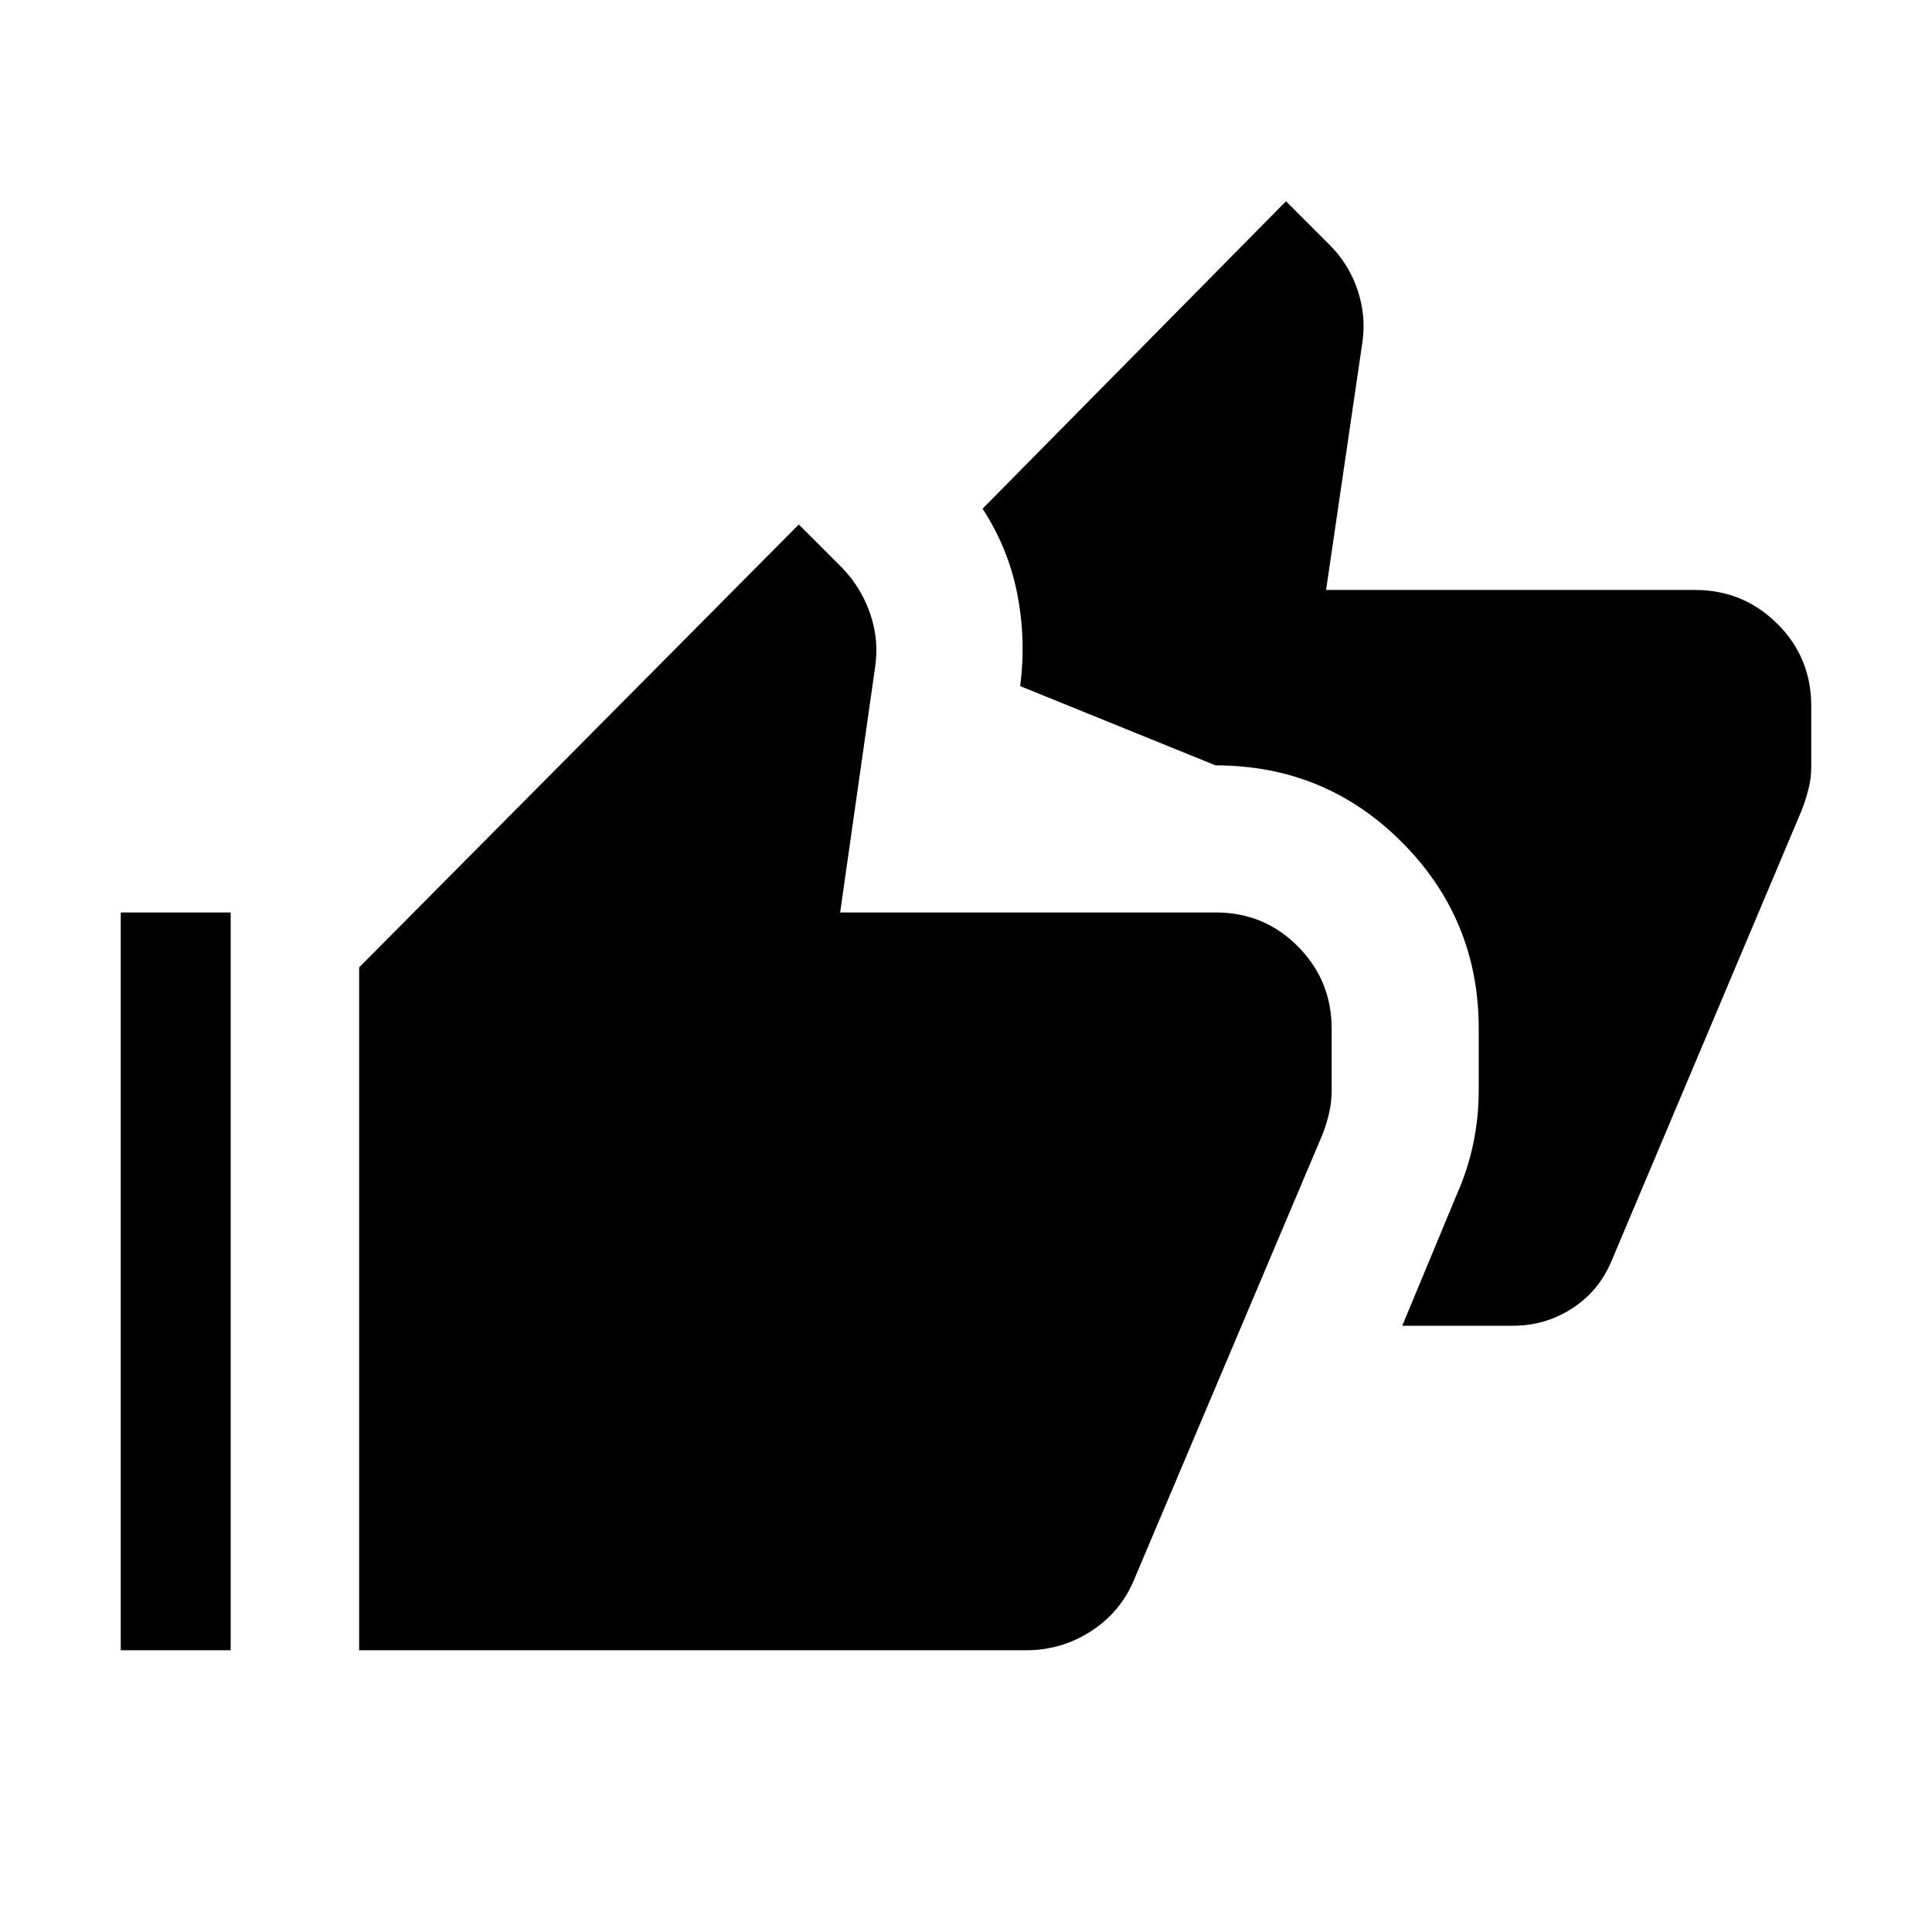 <svg xmlns="http://www.w3.org/2000/svg" width="48" height="48" viewBox="0 -960 960 960"><path d="M696.77-301.23 724-366.77q5.38-12.15 8.08-25.11 2.69-12.97 2.69-26.12v-30.92q0-54.23-38.08-92.5T604-579.69l-97.08-39.39q3-23-1.42-45.69-4.42-22.69-17.27-42.46L639-860l21.69 21.69q9.62 9.62 13.92 22.54 4.31 12.92 2.31 26.16l-18 122.76h183.39q23.84 0 40.77 16.74Q900-633.38 900-609.15V-579q0 6-1.5 11.62-1.5 5.61-3.5 10.61l-94.16 223.15q-6.23 15.08-19.61 23.73-13.38 8.66-29.46 8.66h-55ZM60-140v-366.61h54.62V-140H60Zm118.46 0v-339.31l218.46-220.07 21.69 21.69q9.24 9.61 13.74 22.54 4.5 12.92 2.5 26.54l-17.39 122H604q24.23 0 40.96 16.92t16.73 40.77V-418q0 5.61-1.31 11.23-1.3 5.62-3.3 10.62l-93.39 220.69q-6.61 16.23-21.34 25.84Q527.61-140 510-140H178.46Z"/></svg>